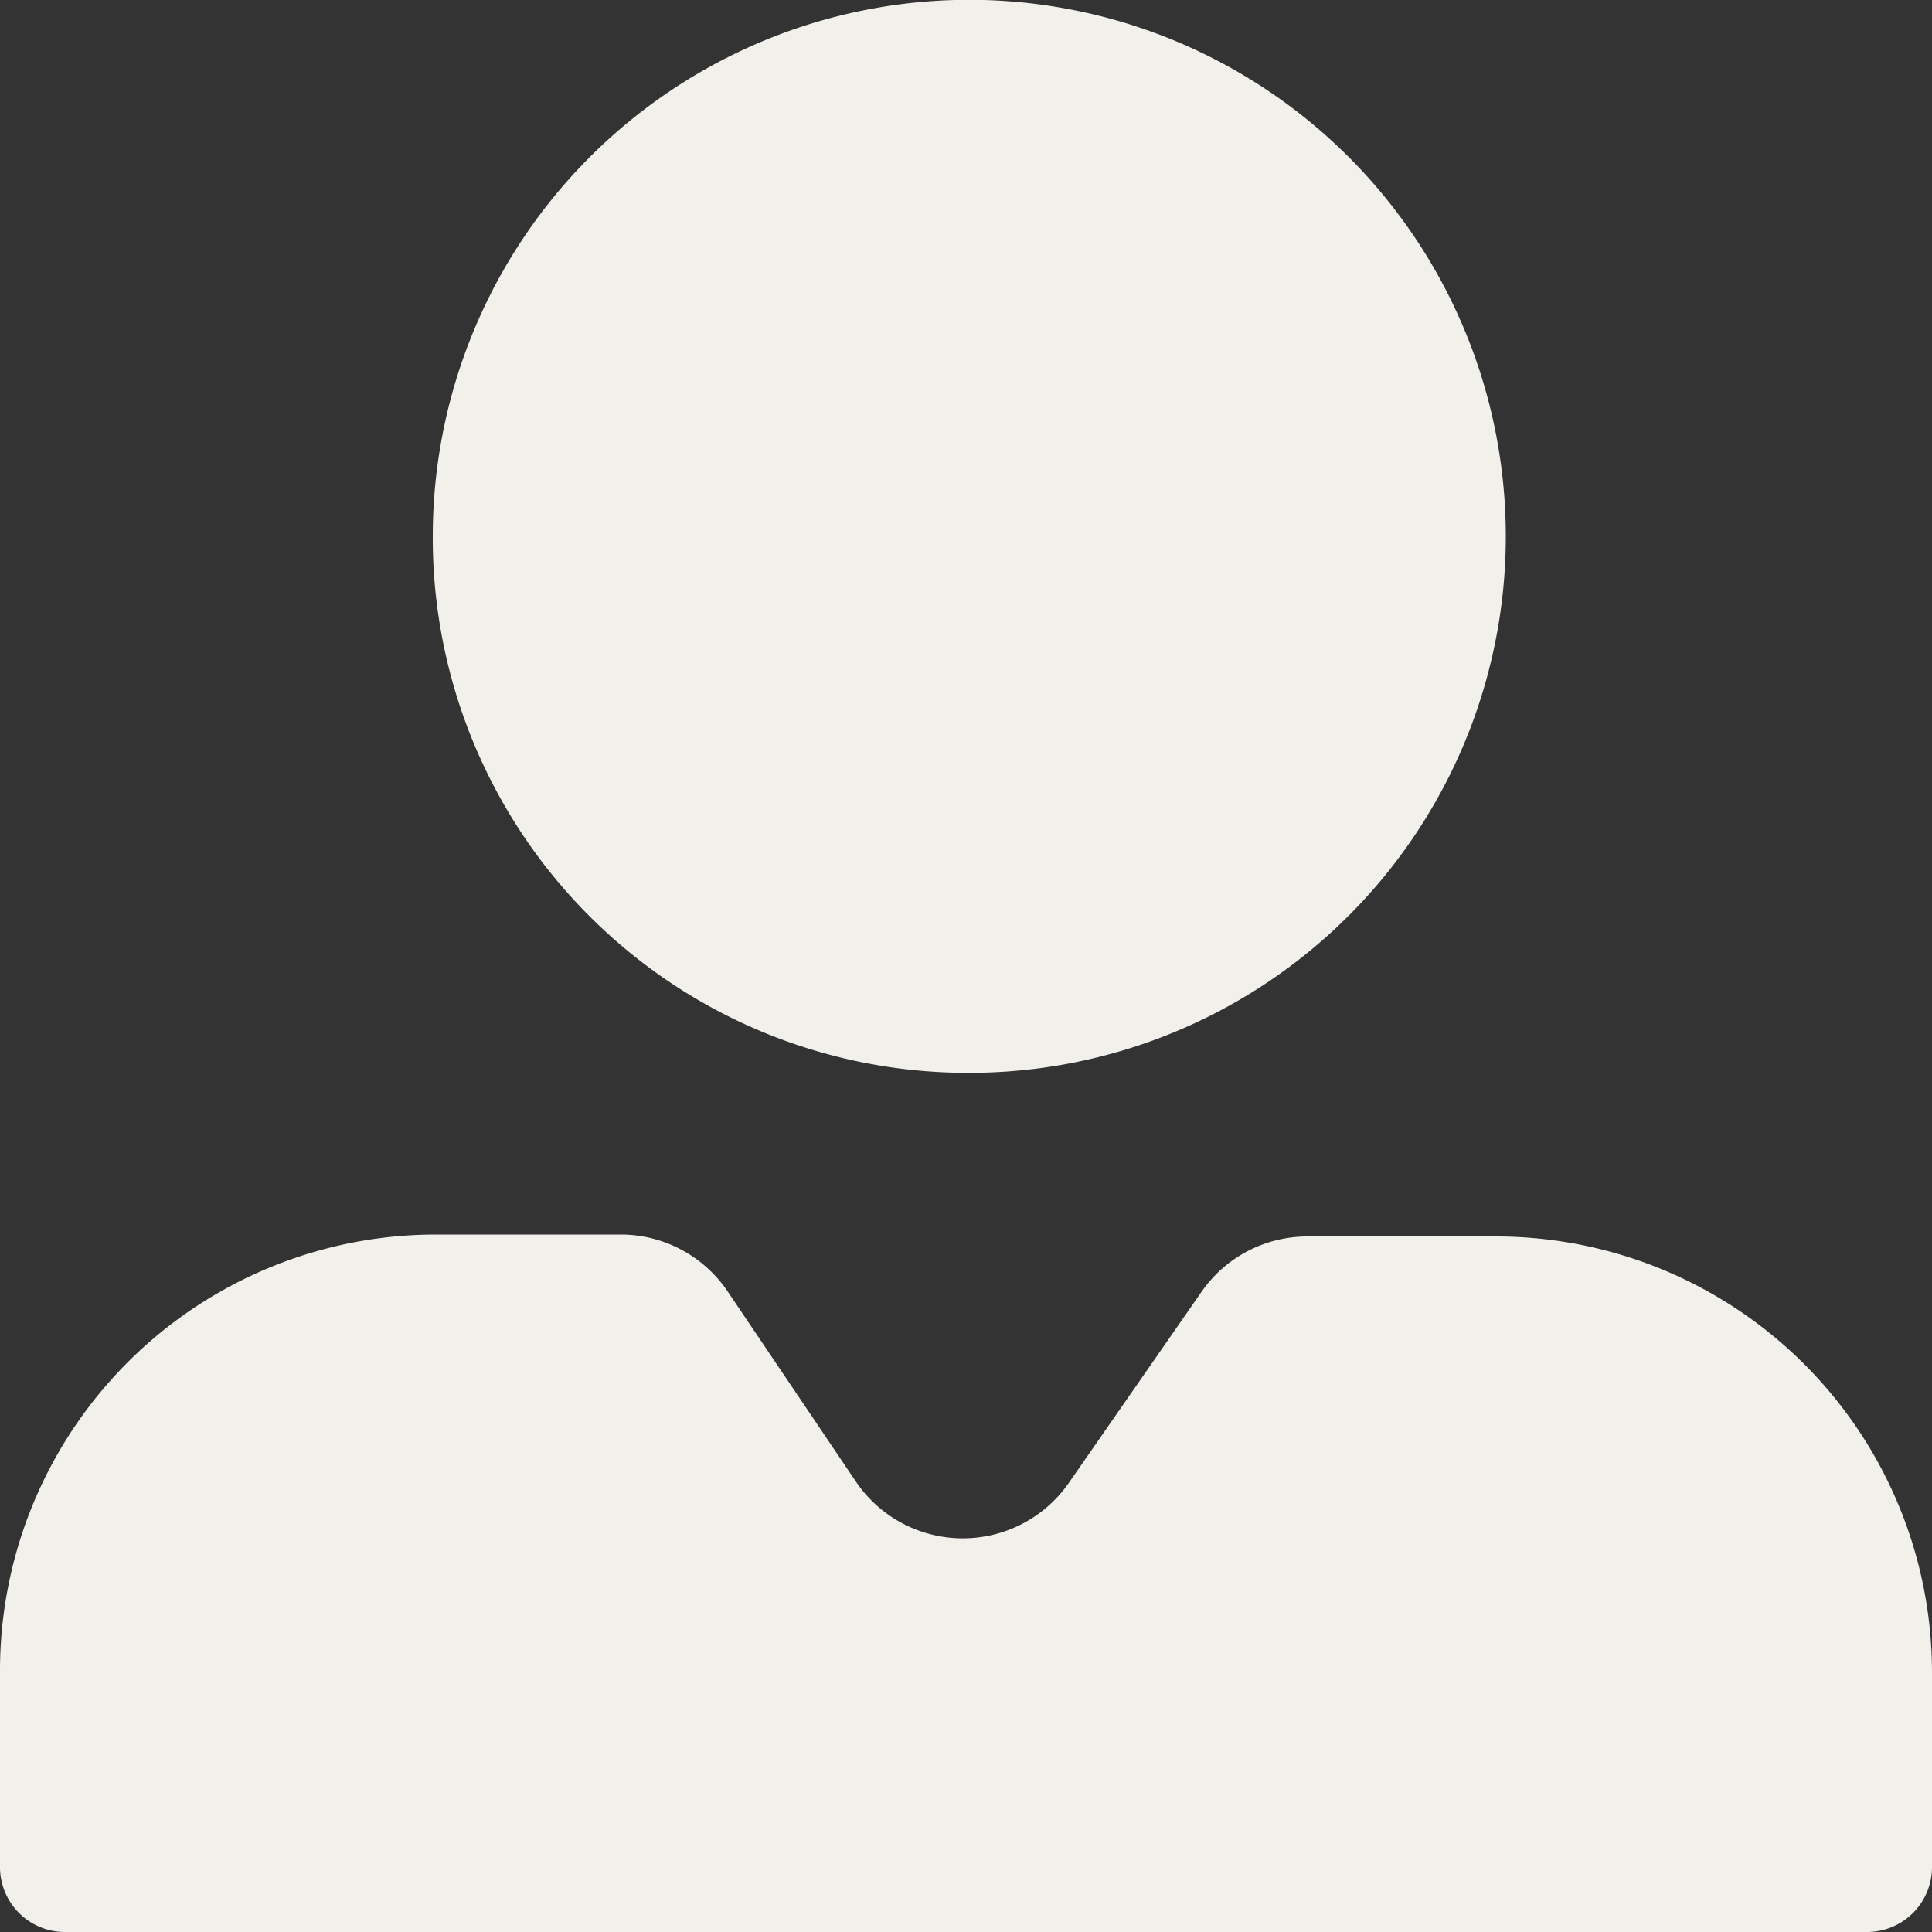 <svg xmlns="http://www.w3.org/2000/svg" viewBox="0 0 100 100"><rect x="0" y="0" width="100" height="100" fill="#333333" stroke="none"/><defs><style>.cls-1{fill:#f2f0eb;}</style></defs><g id="圖層_2" data-name="圖層 2"><g id="圖層_1-2" data-name="圖層 1"><path class="cls-1" d="M77.49,64H67.67a6.66,6.66,0,0,0-5.49,2.88l-6.87,9.89a6.68,6.68,0,0,1-11-.07L37.7,66.9a6.68,6.68,0,0,0-5.54-3H22.51A22.57,22.57,0,0,0,0,86.59v10A3.36,3.36,0,0,0,3.35,100h93.3A3.36,3.36,0,0,0,100,96.63v-10A22.57,22.57,0,0,0,77.49,64ZM50,55.53a27.77,27.77,0,1,0-27.6-27.77A27.69,27.69,0,0,0,50,55.53Z"/></g></g></svg>